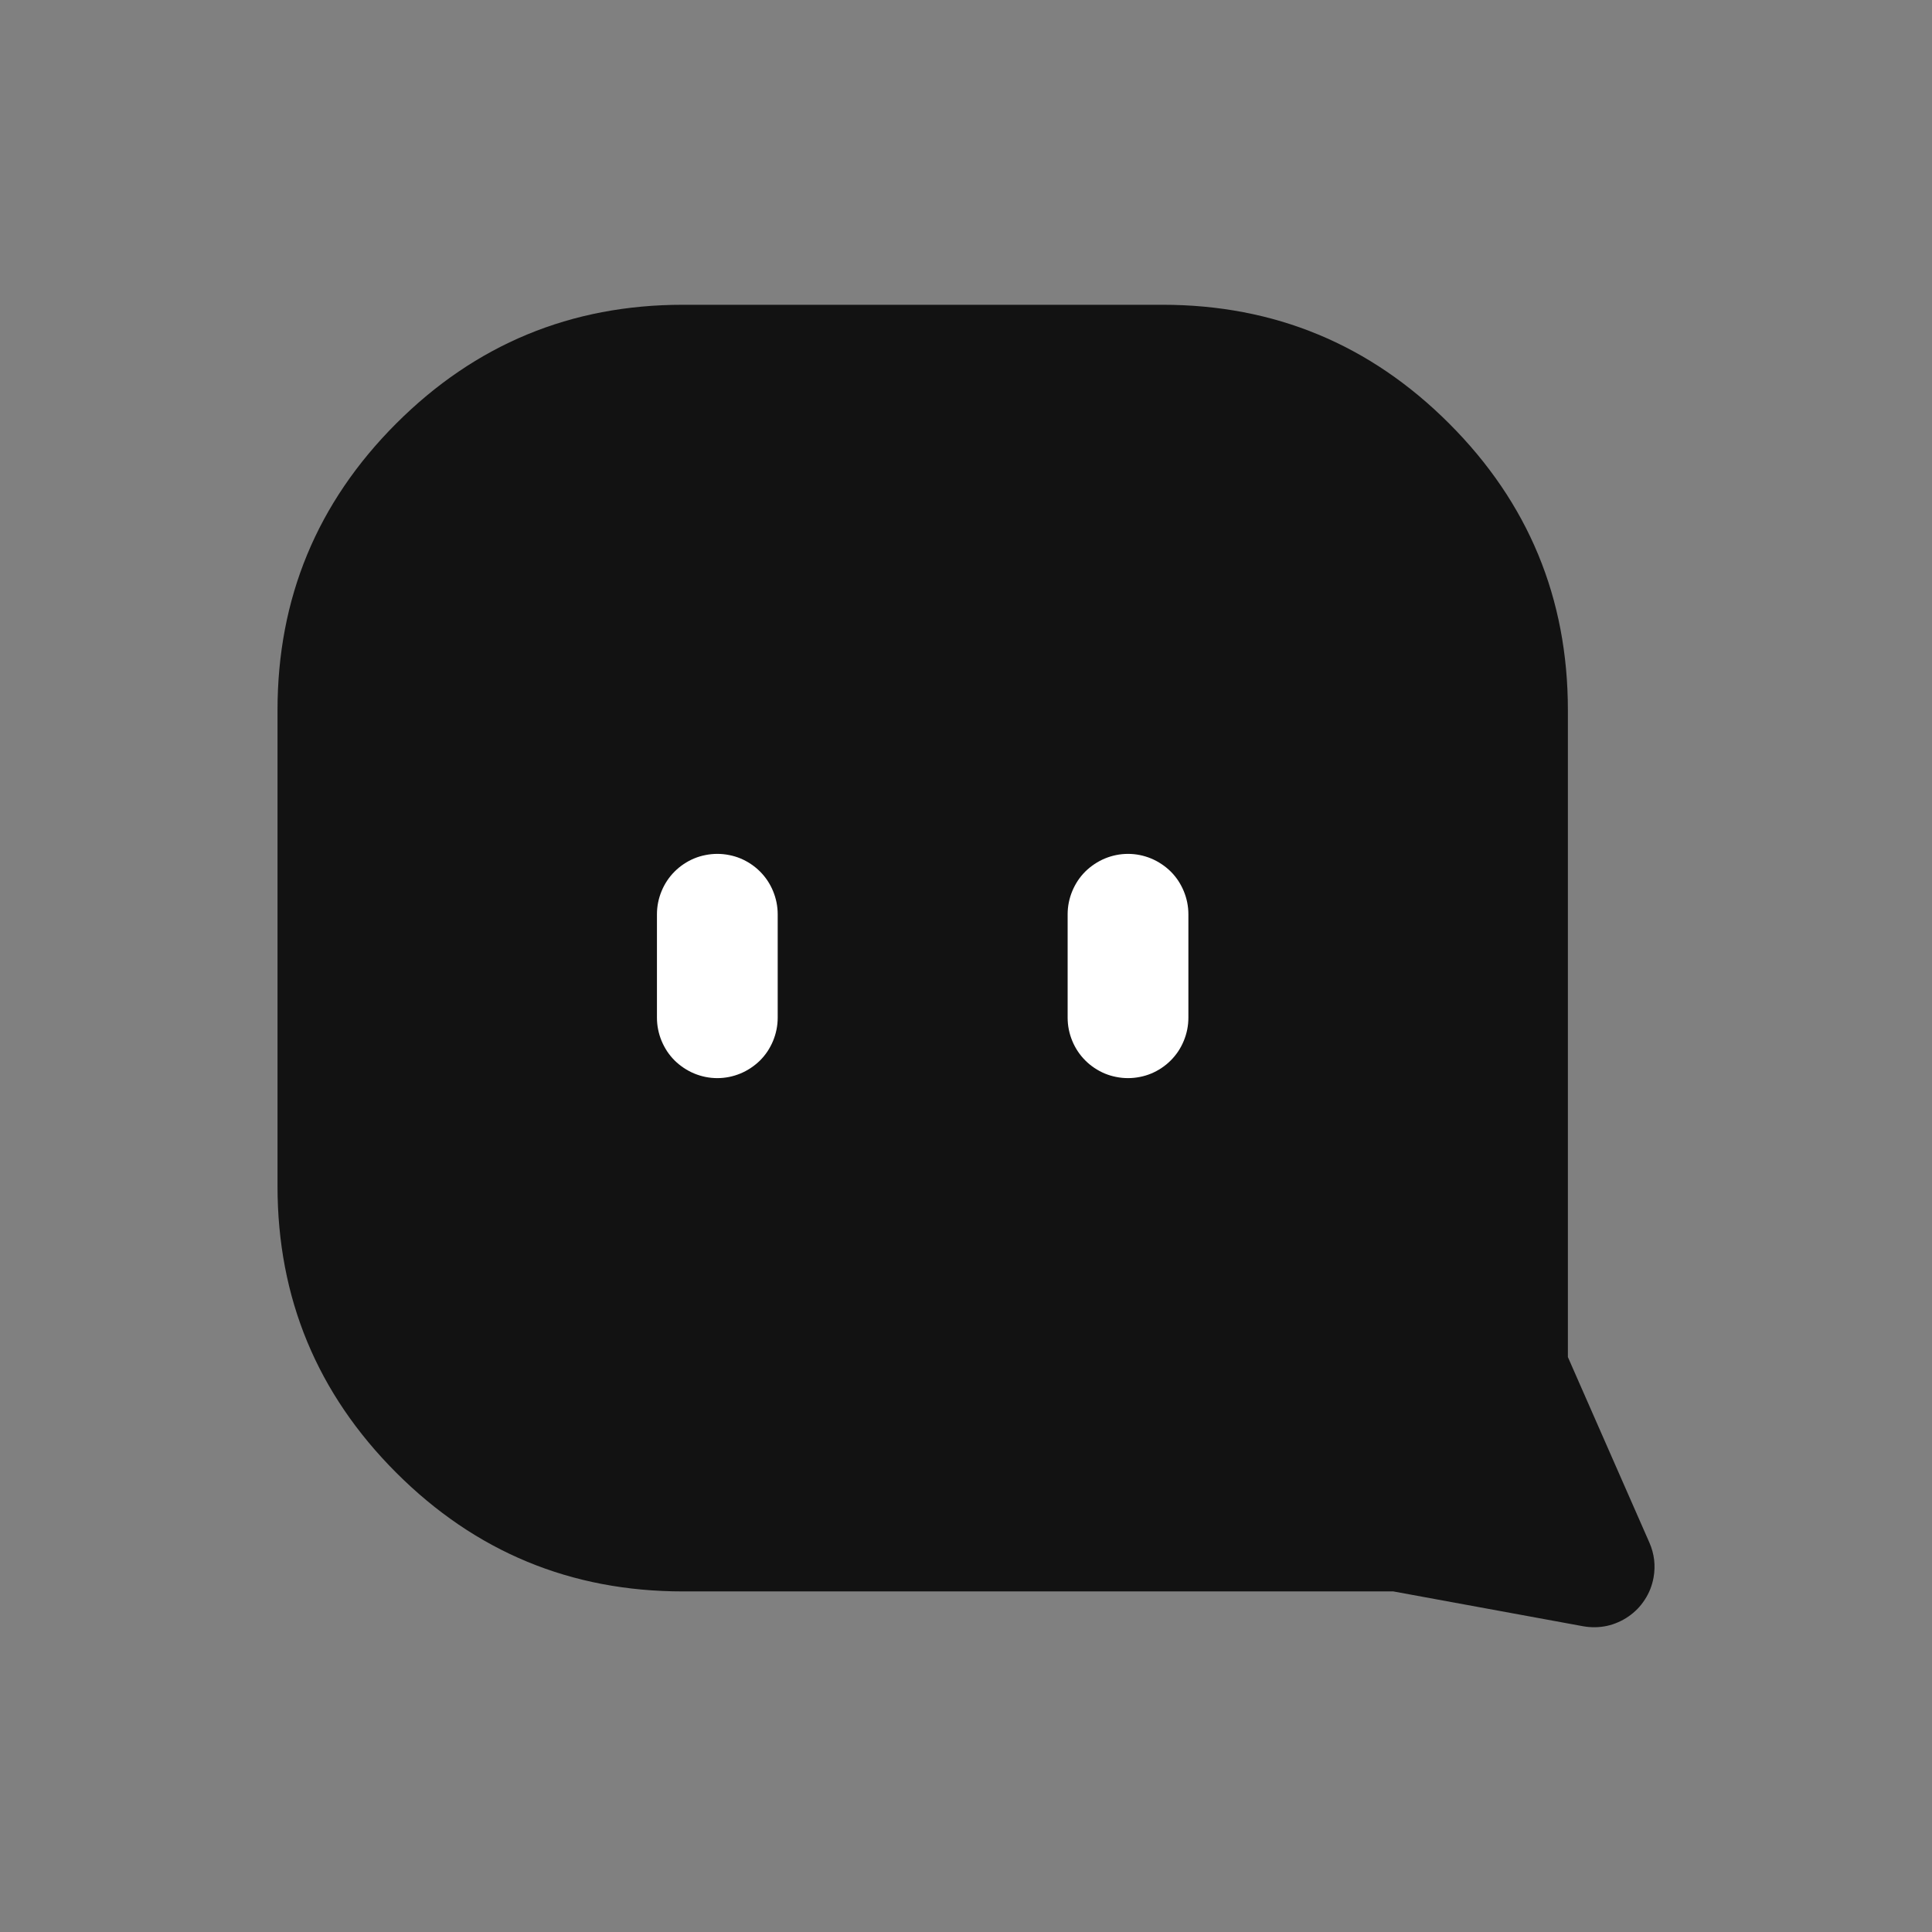 <svg xmlns="http://www.w3.org/2000/svg" xmlns:xlink="http://www.w3.org/1999/xlink" fill="none" version="1.1" width="28" height="28" viewBox="0 0 28 28"><rect x="0" y="0" width="28" height="28" fill="#808080" stroke="none"/><defs><clipPath id="master_svg0_49658_082391"><rect x="0" y="0" width="28" height="28" rx="0"/></clipPath></defs><g clip-path="url(#master_svg0_49658_082391)"><g></g><g><g><path d="M9.897,5.292C7.135,5.292,4.897,7.531,4.897,10.292L4.897,17.189C4.897,19.95,7.135,22.189,9.897,22.189L20.275,22.189L23.103,22.708L21.848,19.851L21.848,10.292C21.848,7.531,19.609,5.292,16.848,5.292L9.897,5.292Z" fill-rule="evenodd" fill="#121212" fill-opacity="1"/><path d="M9.897,6.167Q8.188,6.167,6.98,7.376Q5.772,8.584,5.772,10.292L5.772,17.189Q5.772,18.898,6.98,20.106Q8.188,21.314,9.897,21.314L20.275,21.314Q20.355,21.314,20.433,21.328L23.261,21.847L23.103,22.708L22.302,23.06L21.047,20.203Q20.973,20.034,20.973,19.851L20.973,10.292Q20.973,8.584,19.765,7.376Q18.556,6.167,16.848,6.167L9.897,6.167ZM9.897,4.417L16.848,4.417Q19.281,4.417,21.002,6.138Q22.723,7.859,22.723,10.292L22.723,19.851L21.848,19.851L22.649,19.499L23.904,22.356Q24.012,22.602,23.964,22.866Q23.948,22.951,23.917,23.031Q23.885,23.111,23.838,23.183Q23.791,23.256,23.731,23.318Q23.671,23.379,23.6,23.428Q23.529,23.477,23.45,23.511Q23.371,23.546,23.287,23.564Q23.202,23.582,23.116,23.583Q23.03,23.584,22.945,23.569L20.117,23.05L20.275,22.189L20.275,23.064L9.897,23.064Q7.463,23.064,5.742,21.343Q4.022,19.622,4.022,17.189L4.022,10.292Q4.022,7.859,5.742,6.138Q7.463,4.417,9.897,4.417Z" fill="#121212" fill-opacity="1"/></g><g><g transform="matrix(0,1,1,0,-2.854,2.854)"><path d="M10.396,12.375Q10.31,12.375,10.225,12.392Q10.141,12.409,10.061,12.442Q9.981,12.475,9.91,12.522Q9.838,12.57,9.777,12.631Q9.716,12.692,9.668,12.764Q9.62,12.836,9.587,12.915Q9.554,12.995,9.538,13.079Q9.521,13.164,9.521,13.25Q9.521,13.336,9.538,13.421Q9.554,13.505,9.587,13.585Q9.62,13.664,9.668,13.736Q9.716,13.808,9.777,13.869Q9.838,13.93,9.91,13.978Q9.981,14.025,10.061,14.058Q10.141,14.091,10.225,14.108Q10.31,14.125,10.396,14.125L11.896,14.125Q11.982,14.125,12.066,14.108Q12.151,14.091,12.231,14.058Q12.31,14.025,12.382,13.978Q12.454,13.93,12.515,13.869Q12.575,13.808,12.623,13.736Q12.671,13.664,12.704,13.585Q12.737,13.505,12.754,13.421Q12.771,13.336,12.771,13.25Q12.771,13.164,12.754,13.079Q12.737,12.995,12.704,12.915Q12.671,12.836,12.623,12.764Q12.575,12.692,12.515,12.631Q12.454,12.57,12.382,12.522Q12.31,12.475,12.231,12.442Q12.151,12.409,12.066,12.392Q11.982,12.375,11.896,12.375L10.396,12.375Z" fill-rule="evenodd" fill="#FFFFFF" fill-opacity="1"/></g><g transform="matrix(0,1,1,0,3.098,-3.098)"><path d="M16.348,12.375Q16.262,12.375,16.177,12.392Q16.093,12.409,16.013,12.442Q15.934,12.475,15.862,12.522Q15.79,12.57,15.729,12.631Q15.669,12.692,15.621,12.764Q15.573,12.836,15.54,12.915Q15.507,12.995,15.49,13.079Q15.473,13.164,15.473,13.25Q15.473,13.336,15.49,13.421Q15.507,13.505,15.54,13.585Q15.573,13.664,15.621,13.736Q15.669,13.808,15.729,13.869Q15.79,13.93,15.862,13.978Q15.934,14.025,16.013,14.058Q16.093,14.091,16.177,14.108Q16.262,14.125,16.348,14.125L17.848,14.125Q17.934,14.125,18.019,14.108Q18.103,14.091,18.183,14.058Q18.263,14.025,18.334,13.978Q18.406,13.93,18.467,13.869Q18.528,13.808,18.576,13.736Q18.624,13.664,18.657,13.585Q18.69,13.505,18.706,13.421Q18.723,13.336,18.723,13.25Q18.723,13.164,18.706,13.079Q18.69,12.995,18.657,12.915Q18.624,12.836,18.576,12.764Q18.528,12.692,18.467,12.631Q18.406,12.57,18.334,12.522Q18.263,12.475,18.183,12.442Q18.103,12.409,18.019,12.392Q17.934,12.375,17.848,12.375L16.348,12.375Z" fill-rule="evenodd" fill="#FFFFFF" fill-opacity="1"/></g></g></g></g></svg>